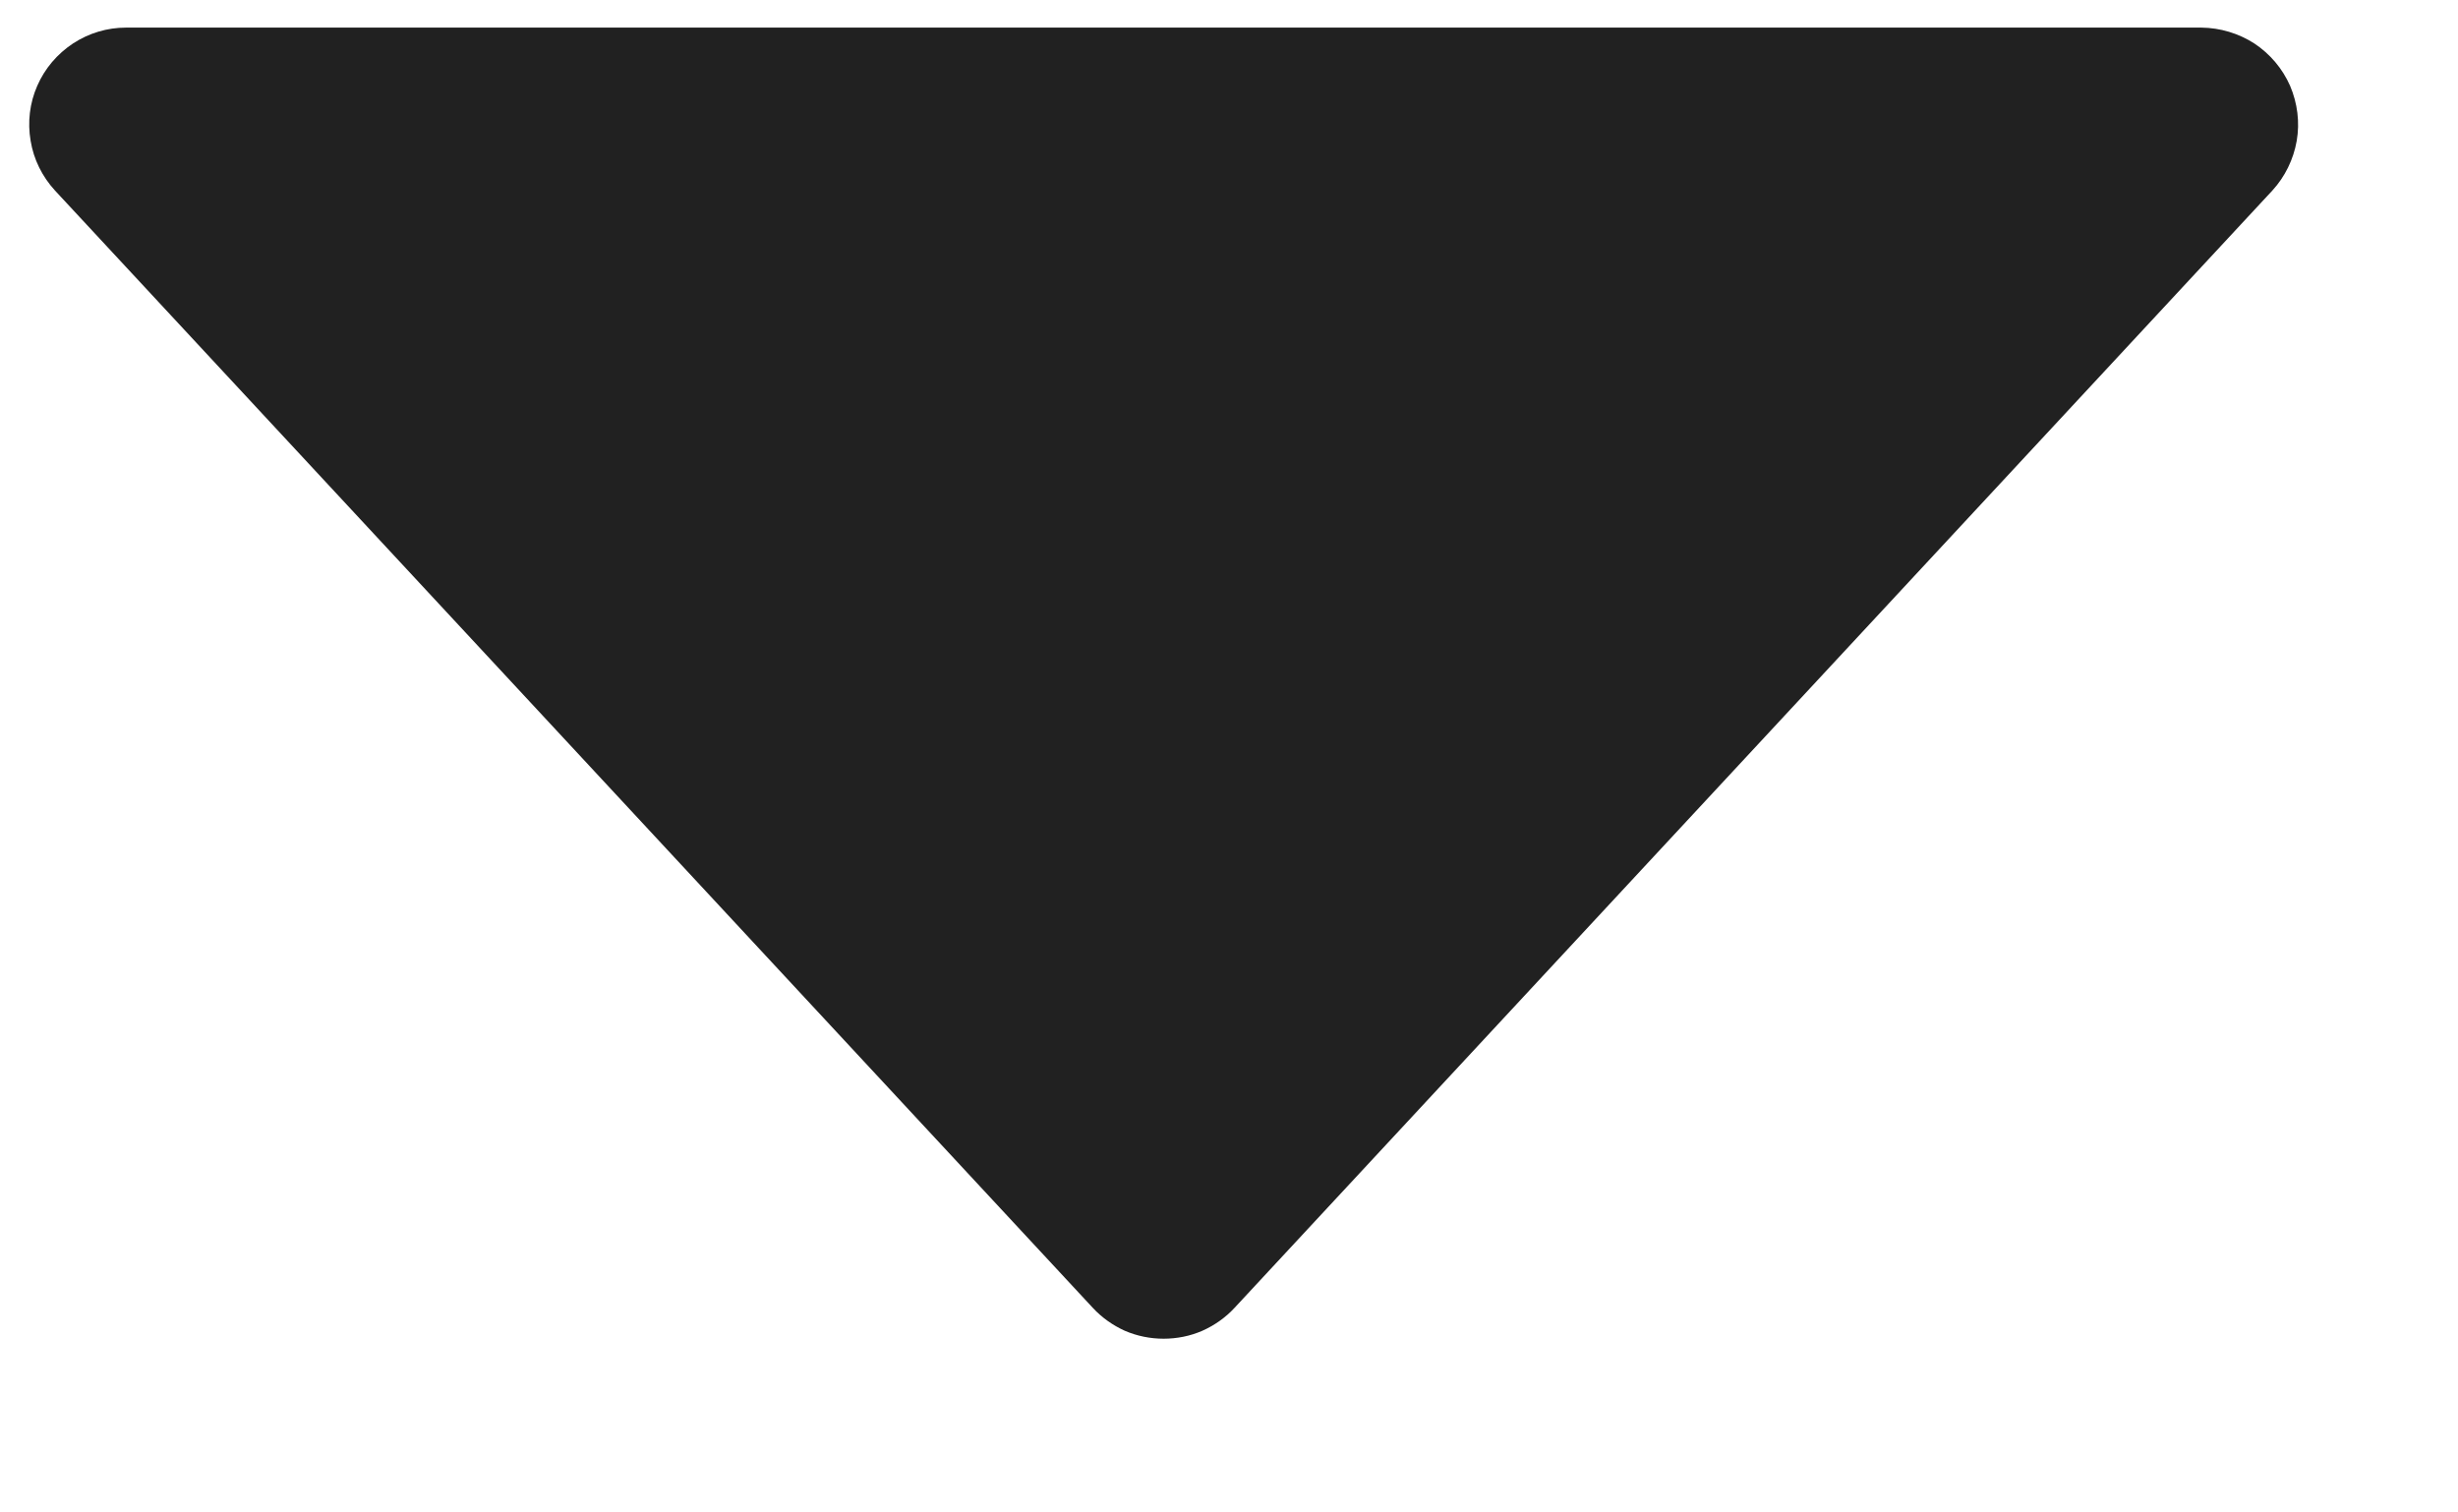 <svg width="13" height="8" viewBox="0 0 13 8" fill="none" xmlns="http://www.w3.org/2000/svg">
<path d="M6.53 6.917C6.482 6.969 6.424 7.01 6.359 7.039C6.295 7.067 6.225 7.081 6.154 7.081C6.084 7.081 6.014 7.067 5.949 7.039C5.885 7.01 5.827 6.969 5.779 6.917L0.291 1.008C0.223 0.934 0.178 0.843 0.162 0.745C0.145 0.646 0.157 0.545 0.197 0.454C0.237 0.362 0.303 0.285 0.386 0.23C0.47 0.175 0.567 0.146 0.667 0.146H11.642C11.742 0.147 11.839 0.176 11.923 0.23C12.006 0.285 12.072 0.363 12.112 0.454C12.151 0.546 12.164 0.647 12.147 0.745C12.13 0.843 12.085 0.935 12.018 1.008L6.53 6.917Z" fill="#212121"/>
</svg>
